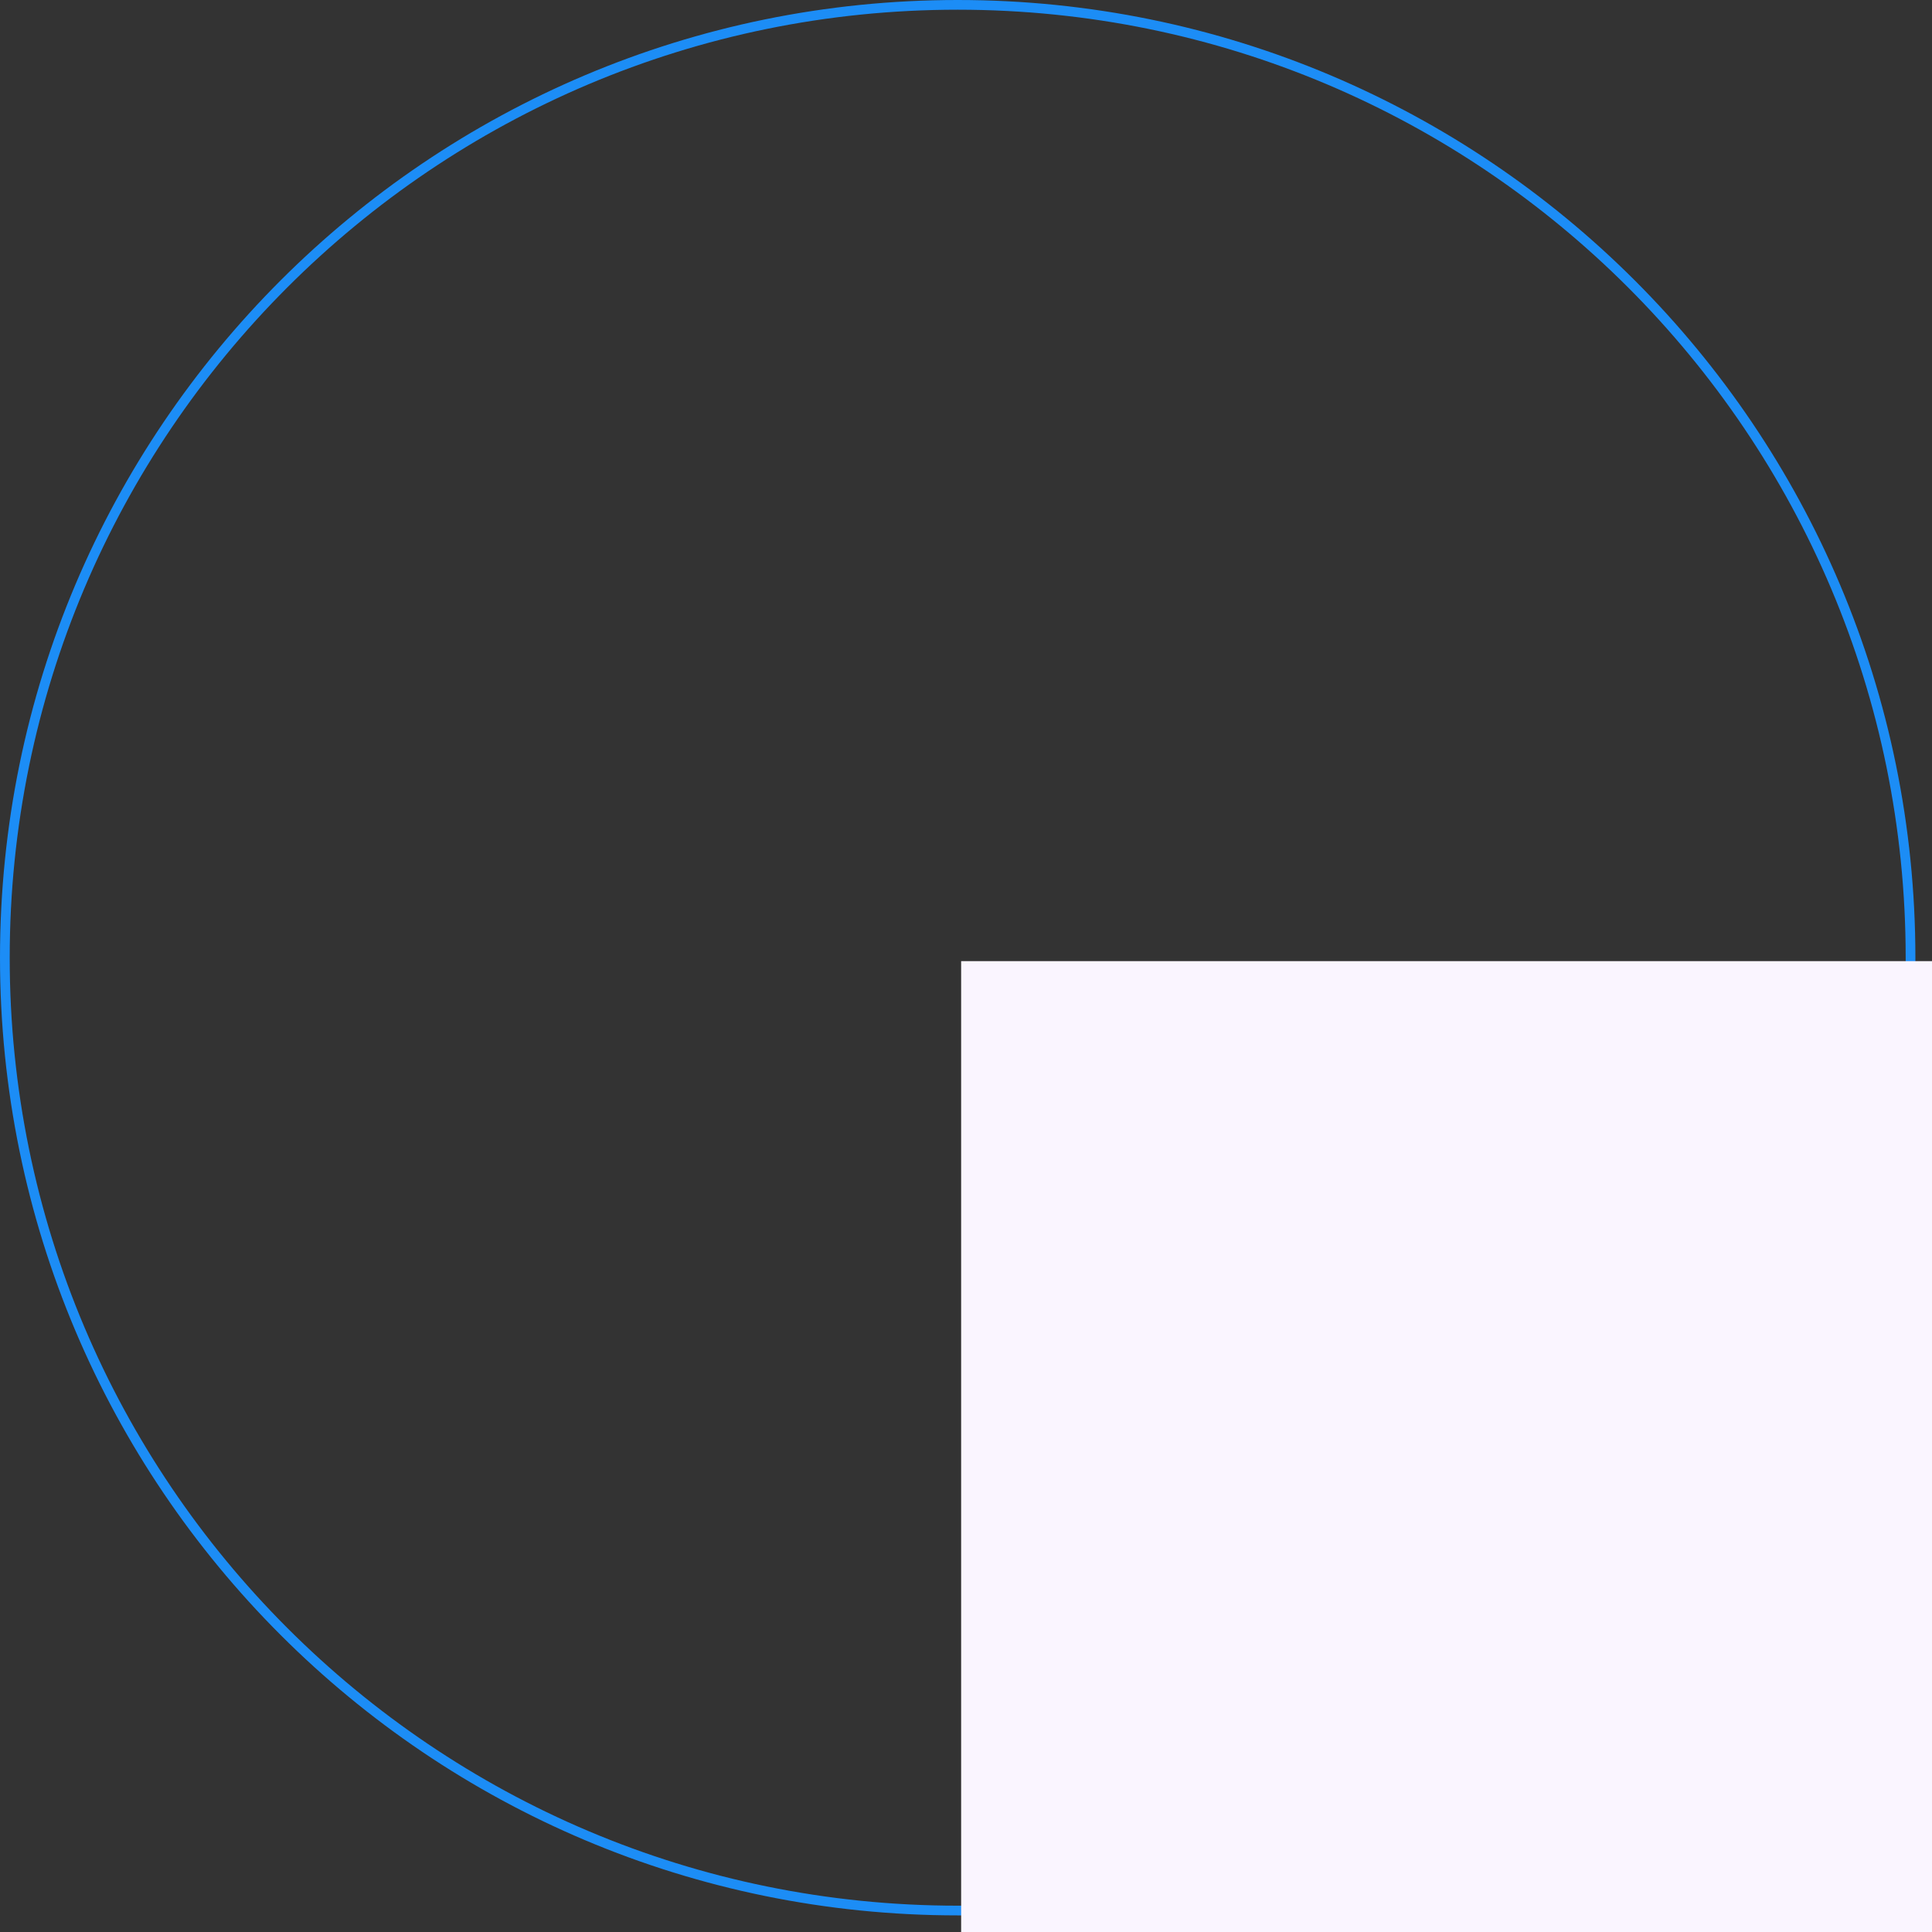 <svg width="199" height="199" viewBox="0 0 199 199" fill="none" xmlns="http://www.w3.org/2000/svg">
<rect x="0" y="0" width="199" height="199" fill="#333333" stroke="none"/>
<path d="M98.645 196.789L196.789 196.789L196.789 98.644C196.789 44.441 152.848 0.5 98.645 0.5C44.441 0.5 0.5 44.441 0.5 98.644C0.5 152.848 44.441 196.789 98.645 196.789Z" stroke="#1C8DF6"/>
<rect x="99" y="99" width="100" height="100" fill="#FAF5FF"/>
</svg>
